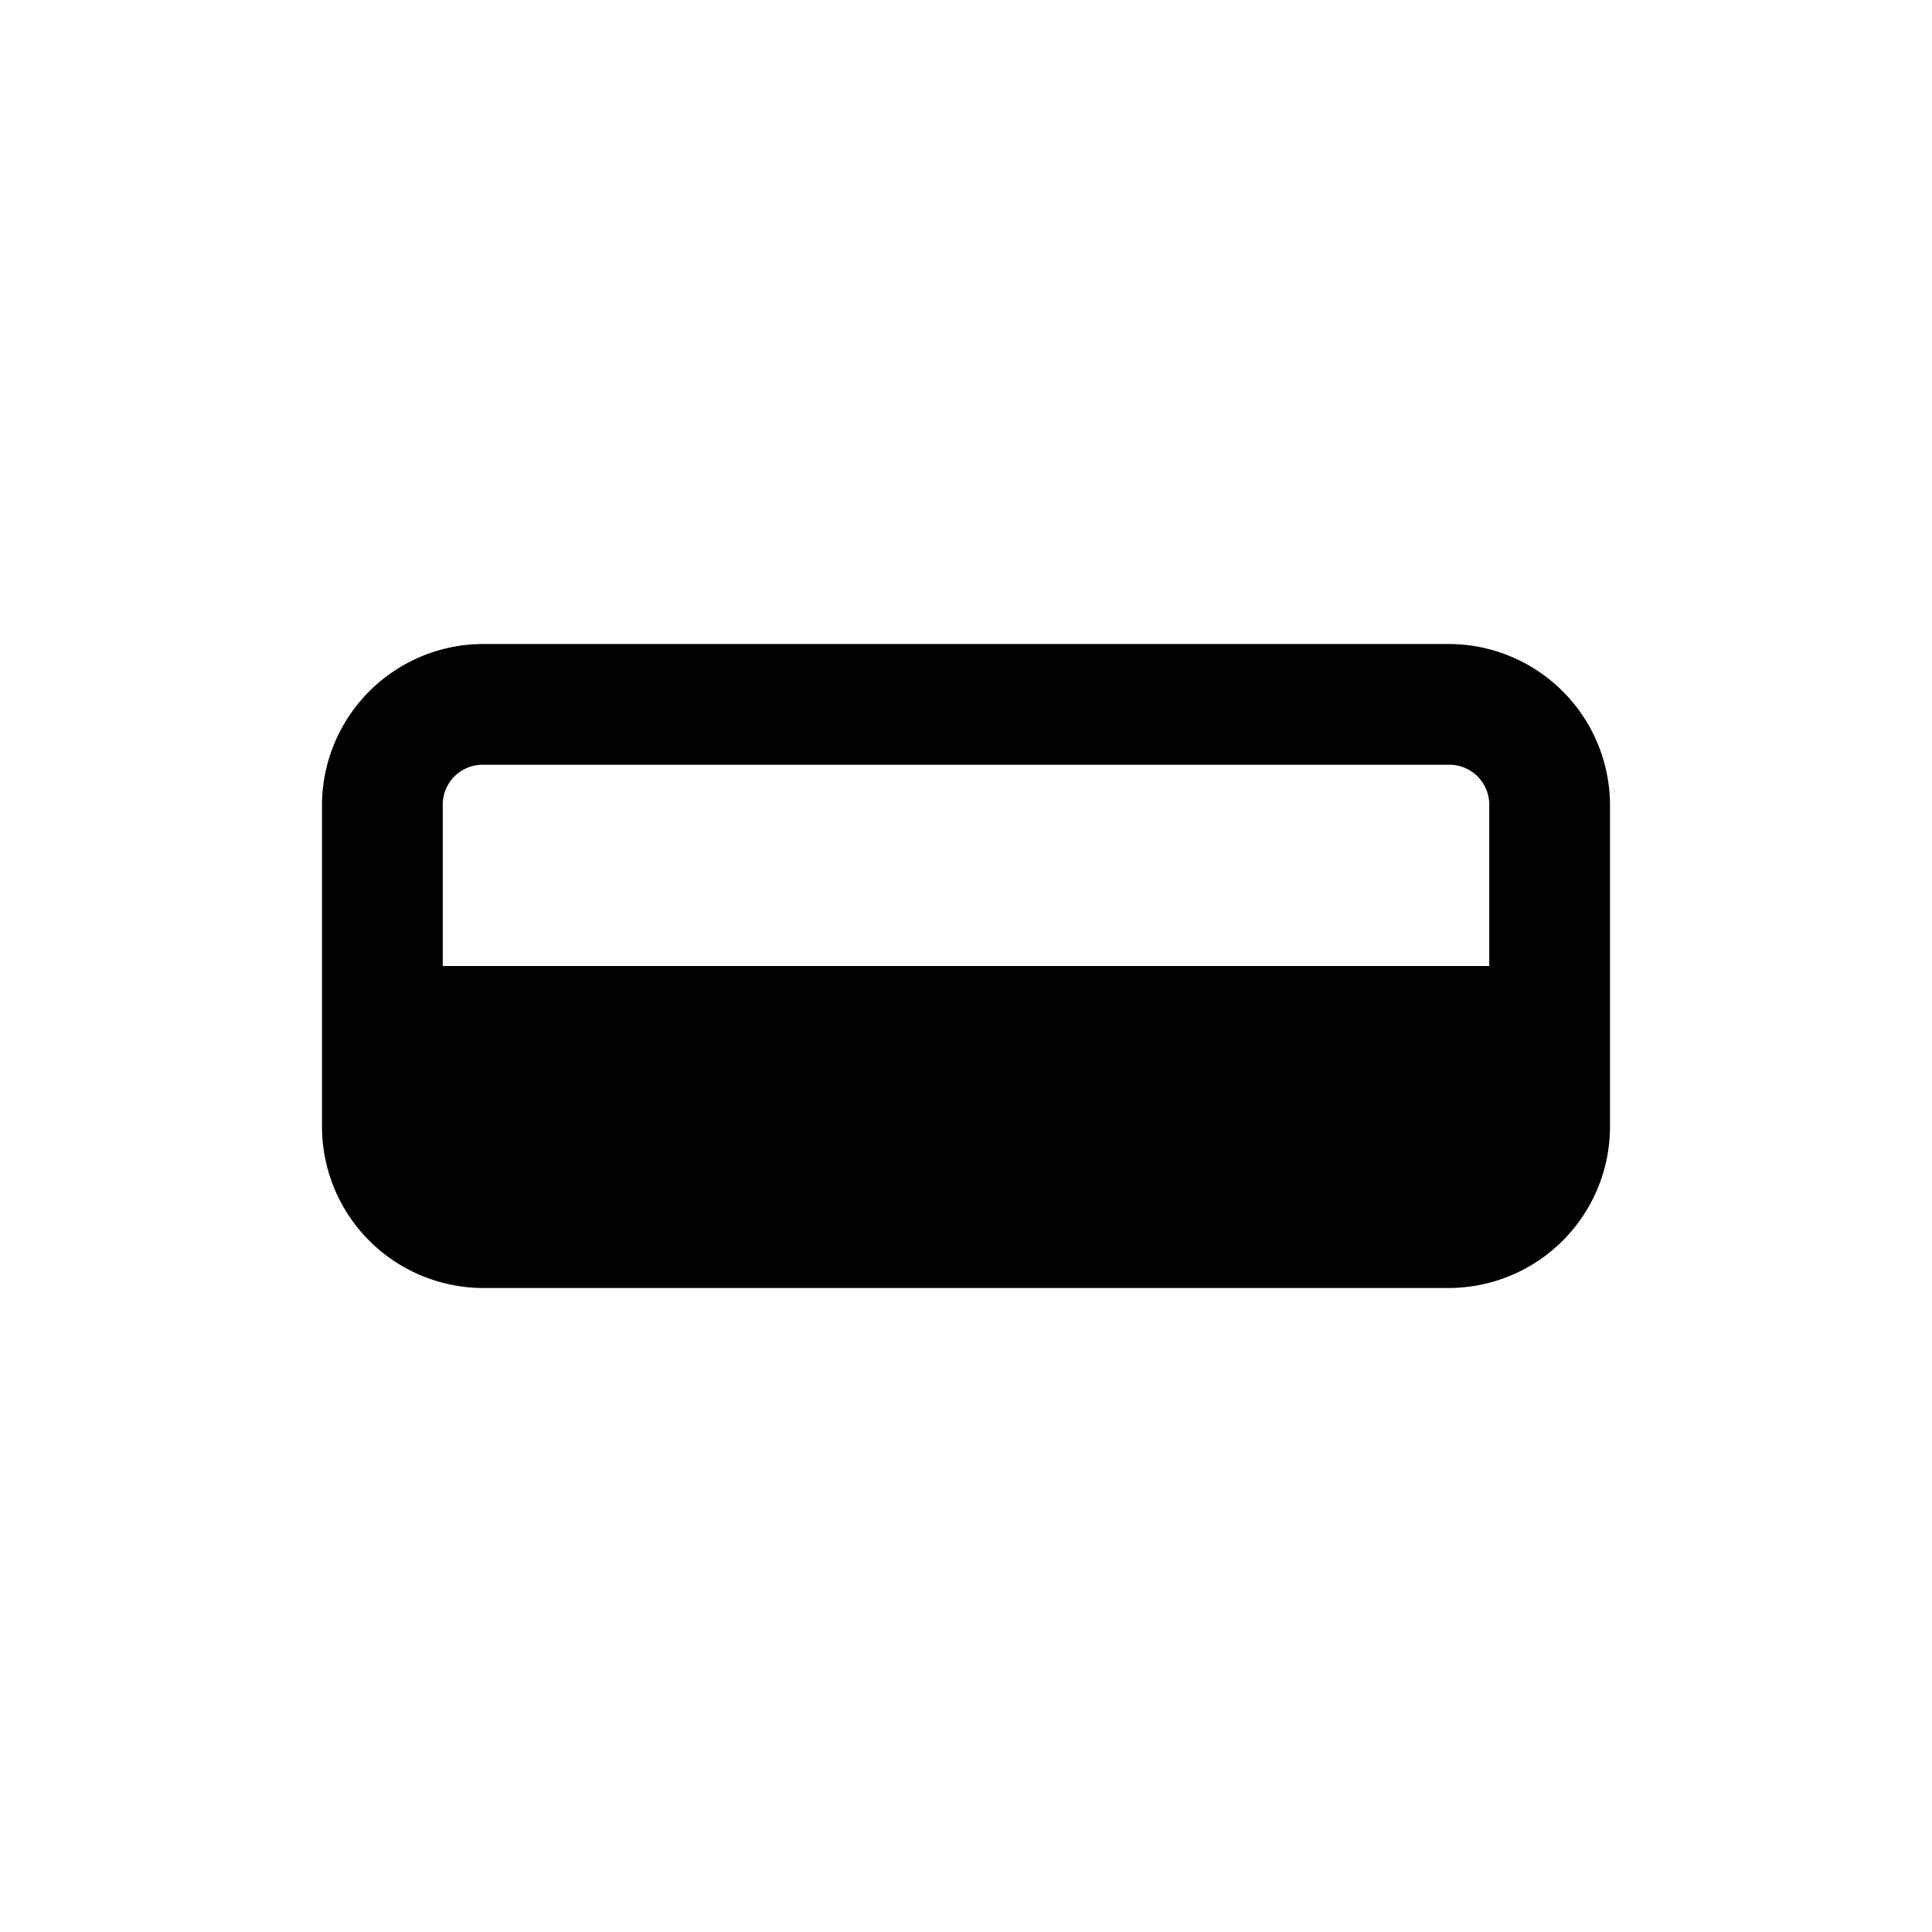 <svg xmlns="http://www.w3.org/2000/svg" xmlns:xlink="http://www.w3.org/1999/xlink" viewBox="0 0 24 24">
  <g fill="none"><path d="M18 8H6a2.006 2.006 0 0 0-2 2v4a2.006 2.006 0 0 0 2 2h12a2.006 2.006 0 0 0 2-2v-4a2.006 2.006 0 0 0-2-2zM5.5 10a.495.495 0 0 1 .5-.5h12a.495.495 0 0 1 .5.5v2h-13v-2z" fill="currentColor" /></g>
</svg>
